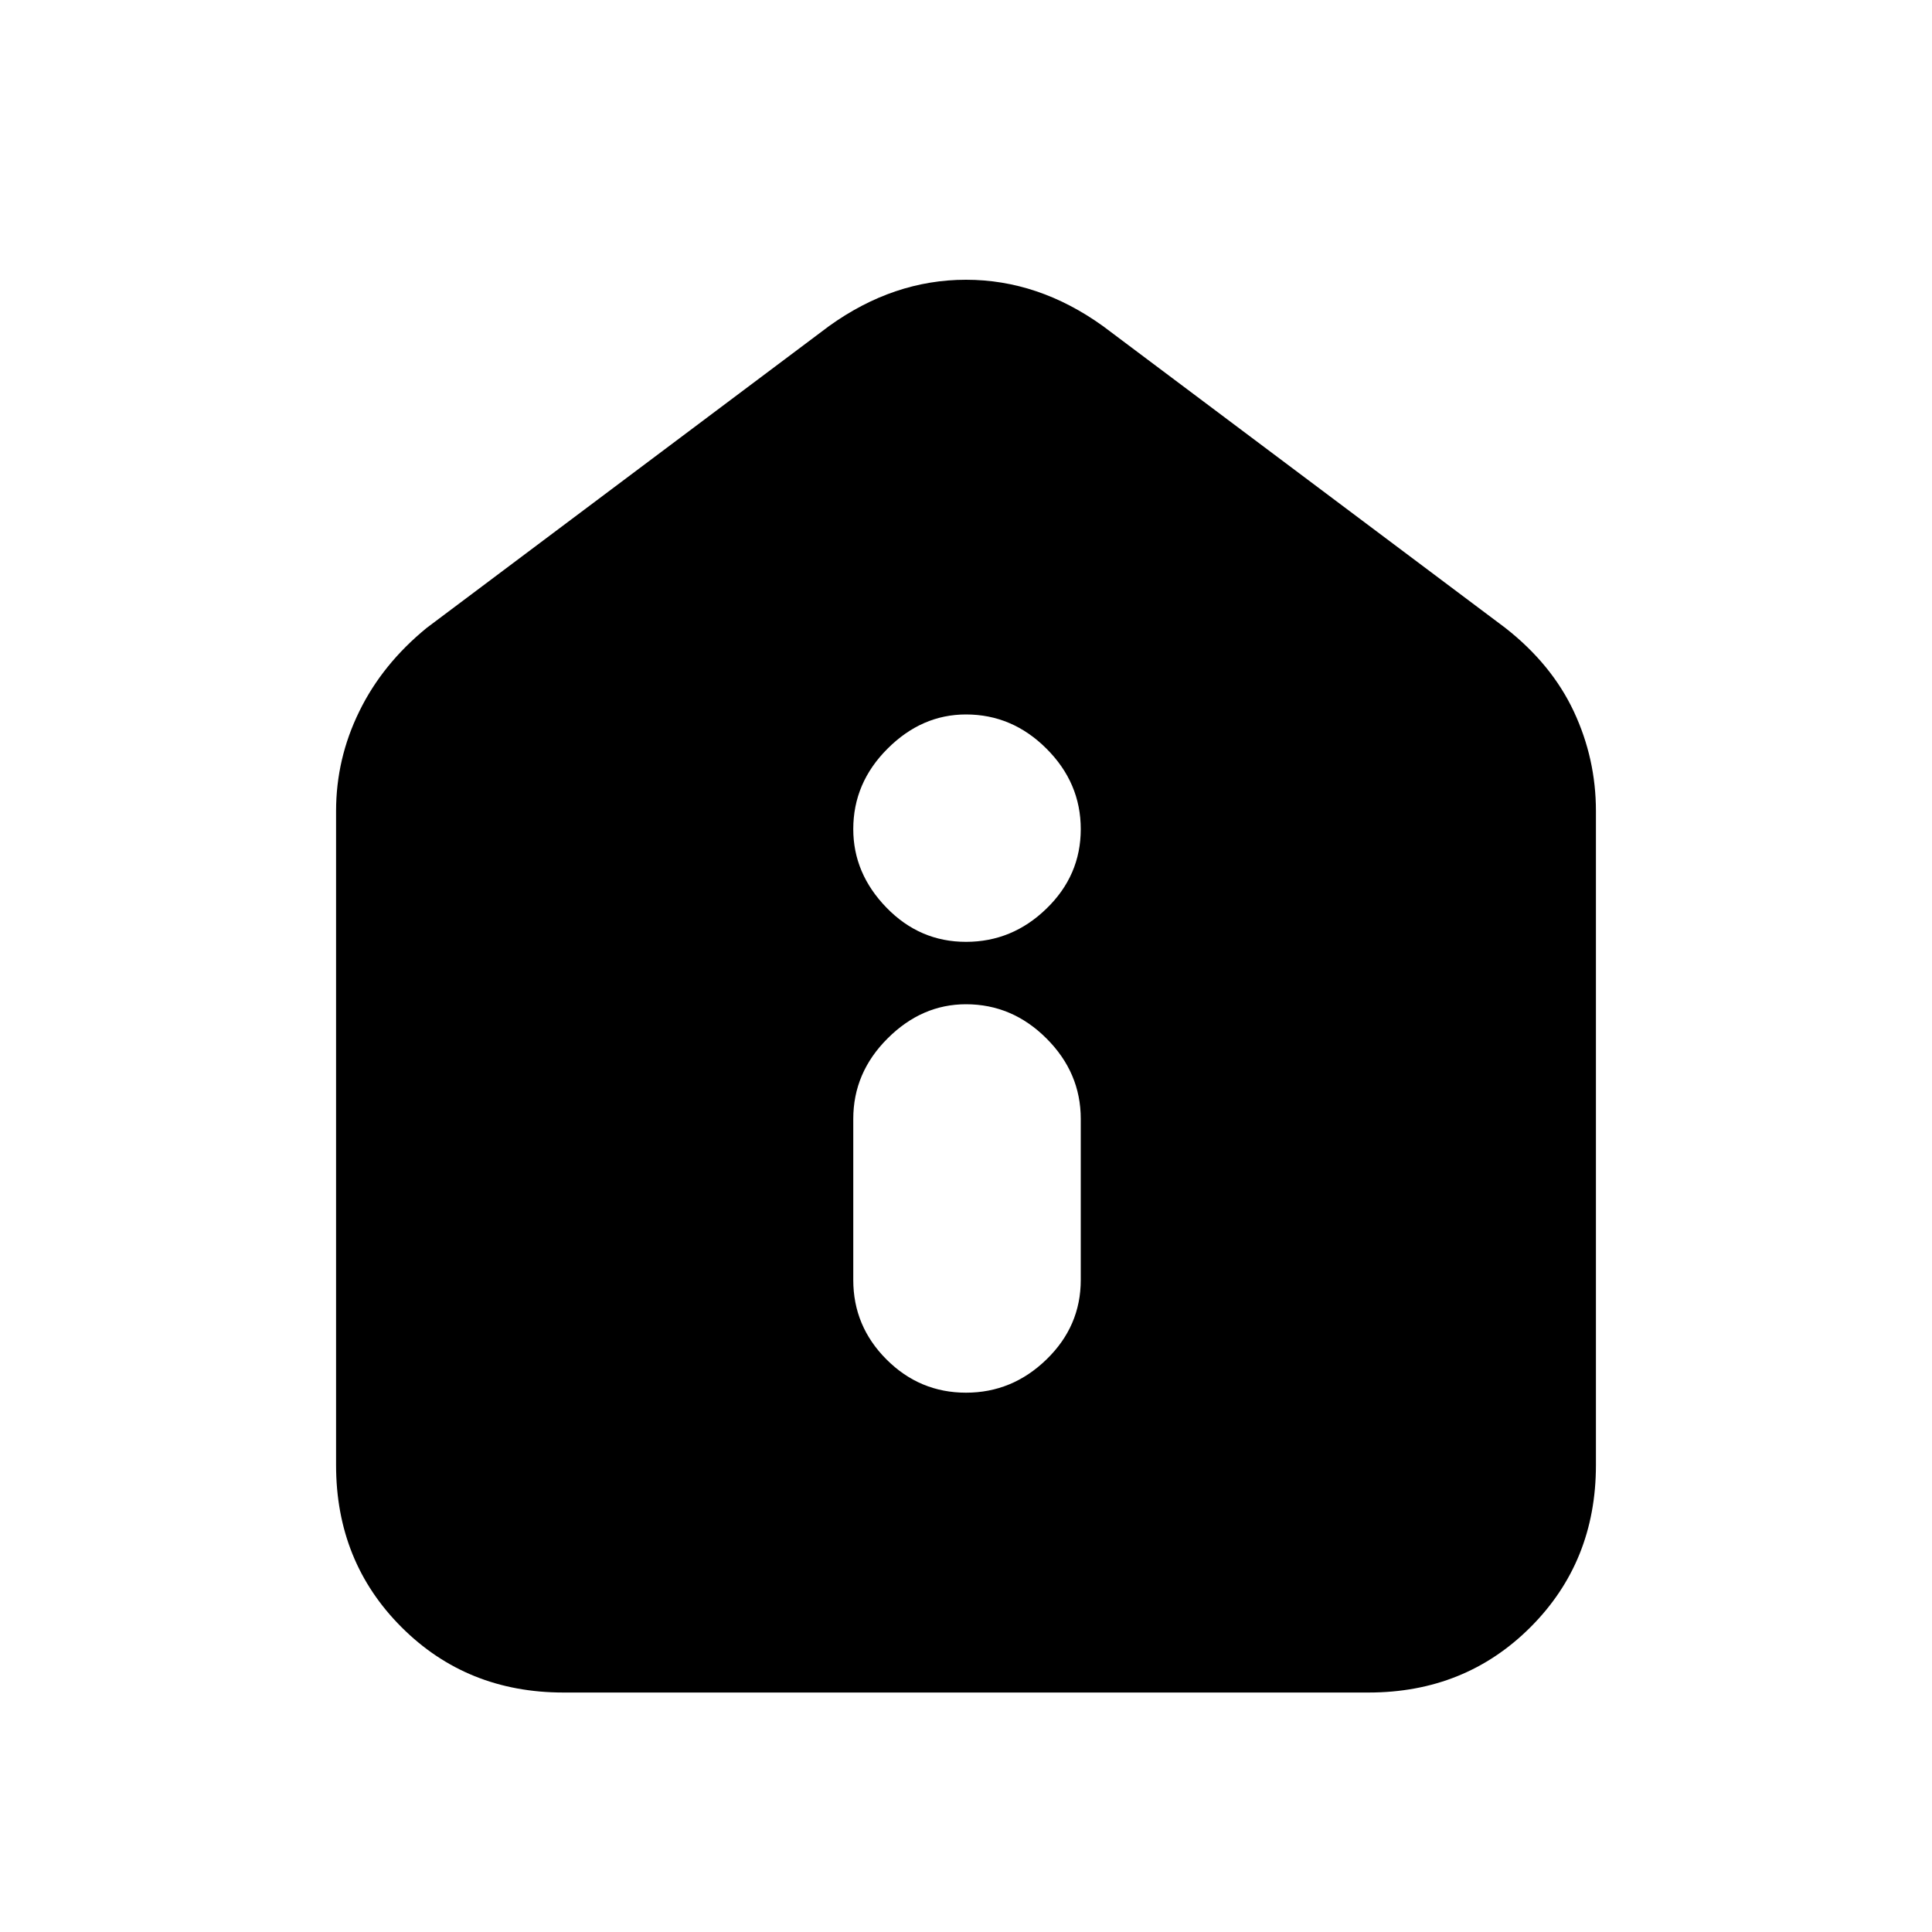 <svg xmlns="http://www.w3.org/2000/svg" height="20" width="20"><path d="M10 14.417q.479 0 .833-.344.355-.344.355-.823v-1.667q0-.479-.355-.833-.354-.354-.833-.354-.458 0-.812.354-.355.354-.355.833v1.667q0 .479.344.823t.823.344Zm0-4.667q.479 0 .833-.344.355-.344.355-.823t-.355-.833q-.354-.354-.833-.354-.458 0-.812.354-.355.354-.355.833 0 .459.344.813.344.354.823.354Zm-4.167 7.771q-1 0-1.677-.677t-.677-1.677V8.396q0-.542.24-1.031.239-.49.698-.865l4.166-3.125Q9.25 2.896 10 2.896t1.417.479L15.583 6.5q.479.375.709.865.229.489.229 1.031v6.771q0 1-.677 1.677t-1.677.677Z"/></svg>